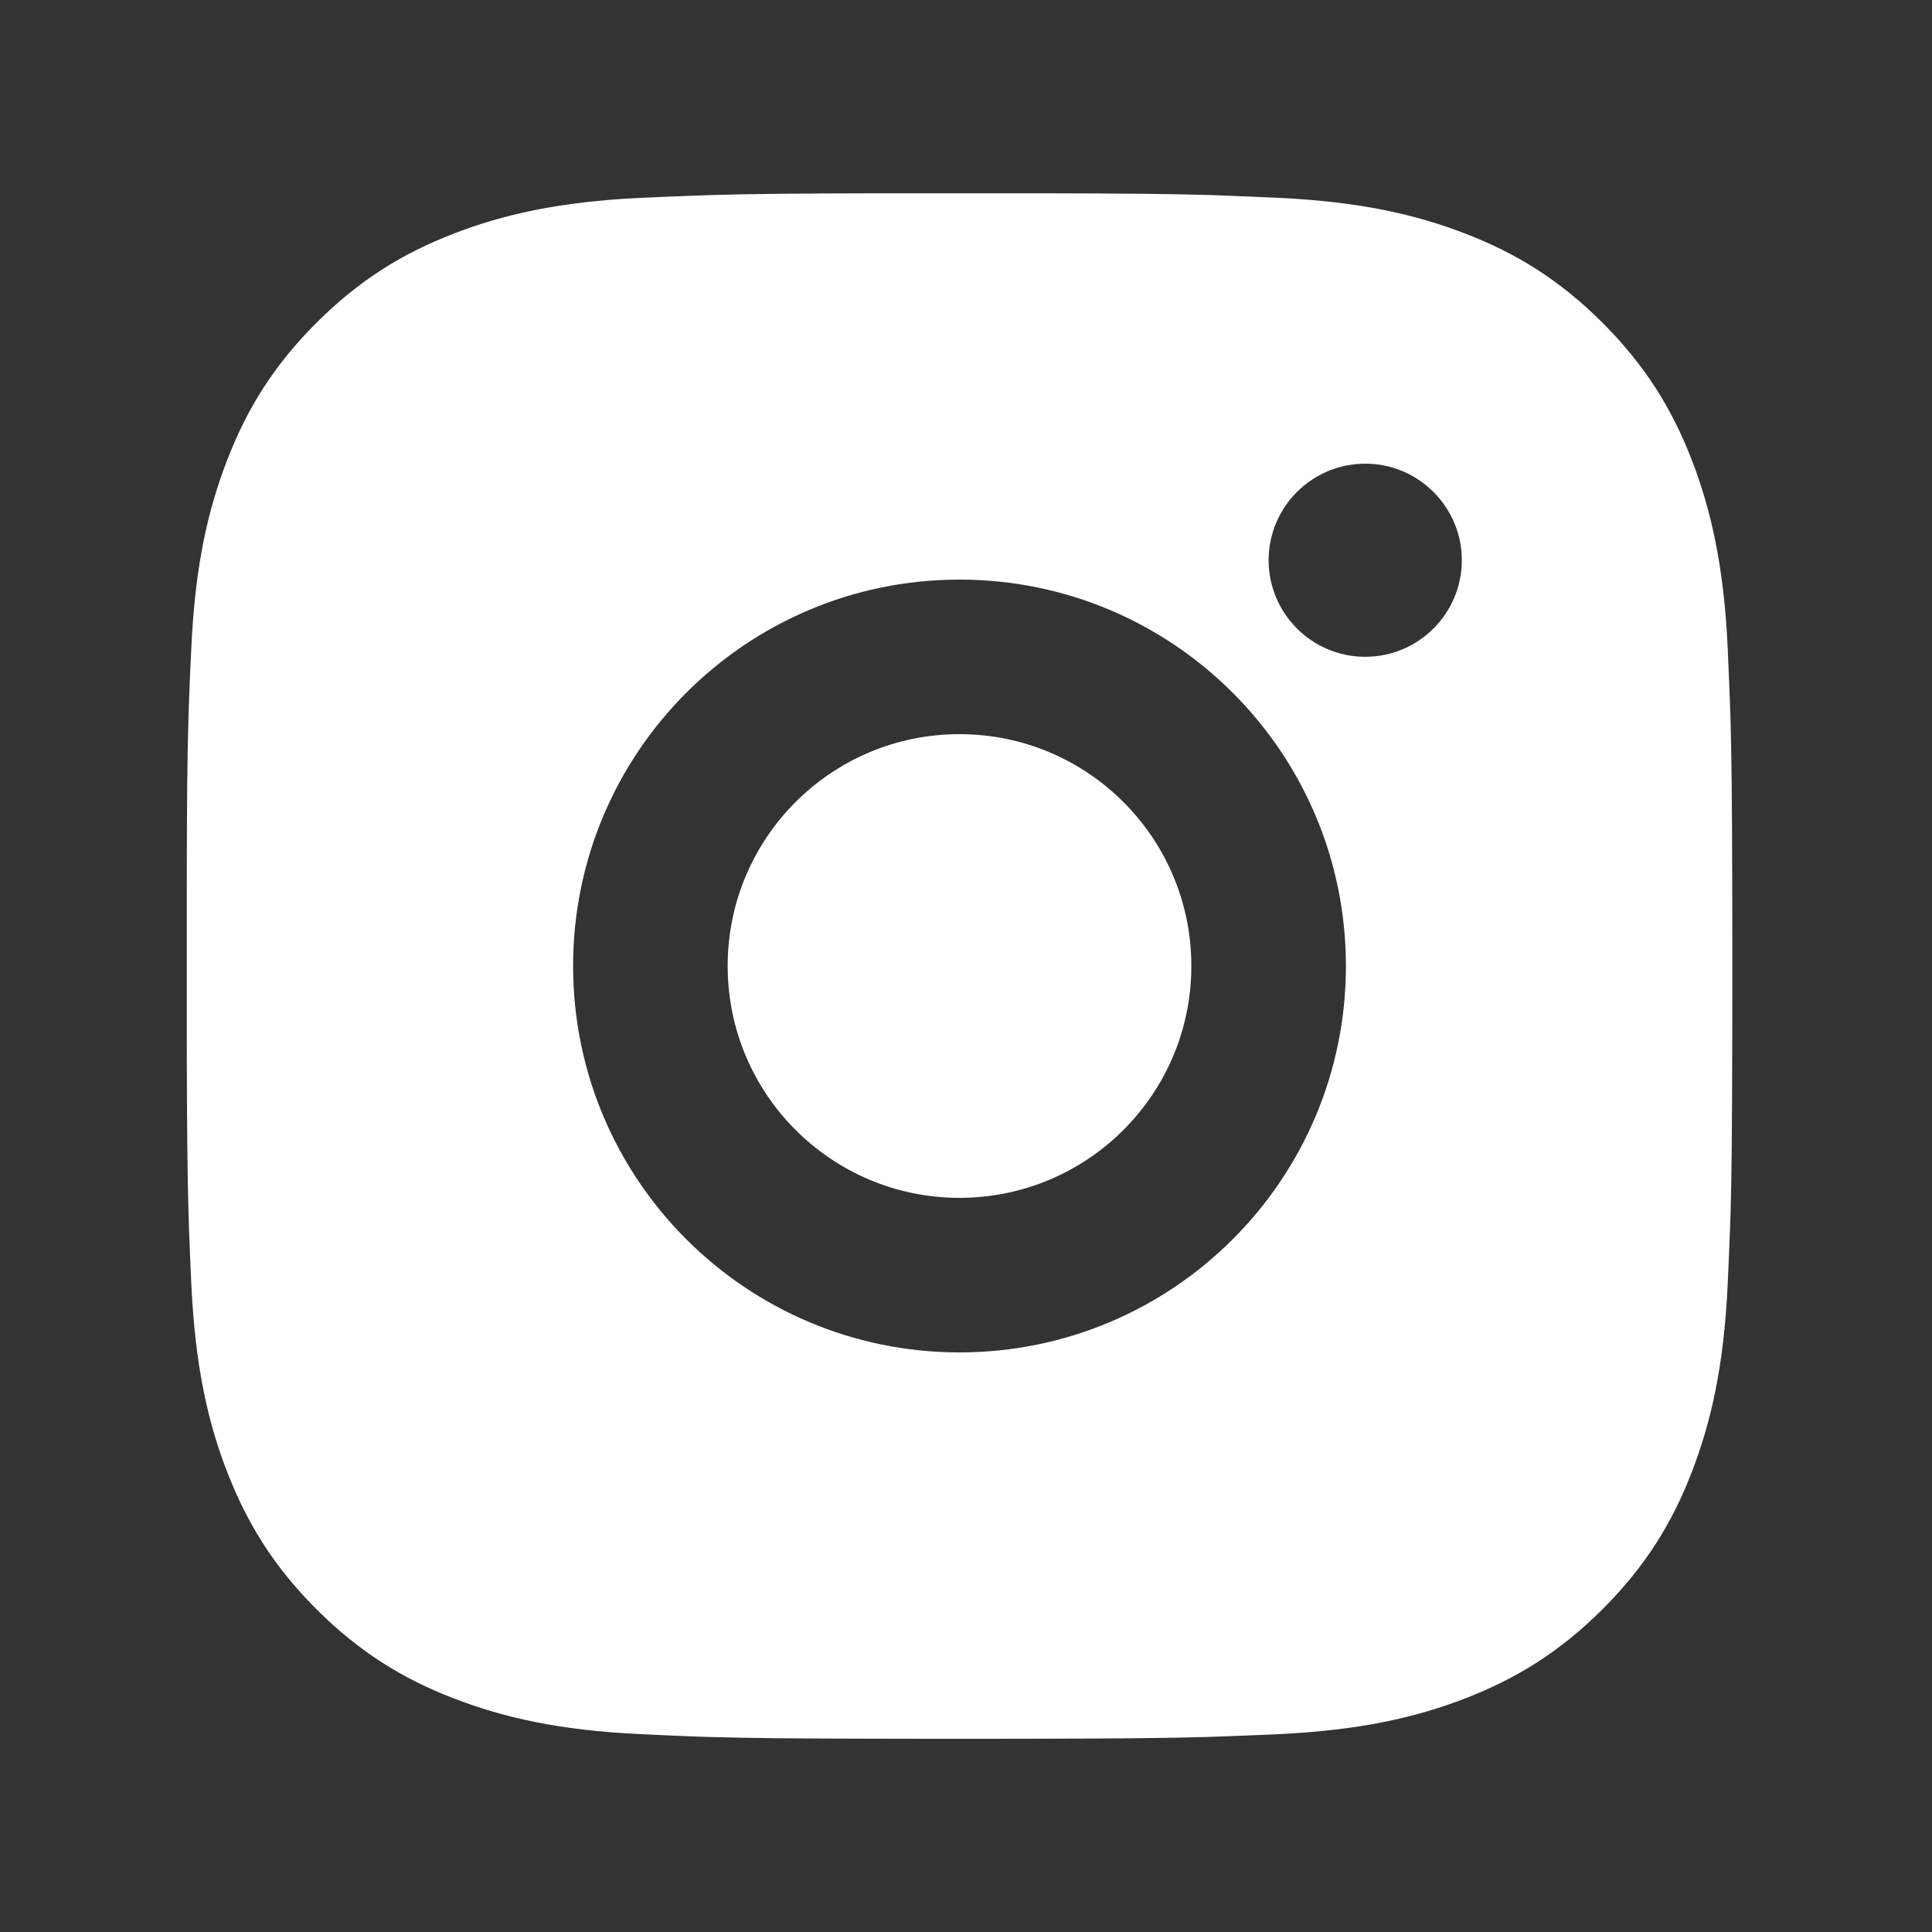 <svg width="25" height="25" viewBox="0 0 25 25" fill="none" xmlns="http://www.w3.org/2000/svg">
<rect x="0" y="0" width="25" height="25" fill="#333333" stroke="none"/>
<path d="M13.444 2.501C14.569 2.503 15.139 2.509 15.632 2.523L15.826 2.53C16.05 2.538 16.272 2.548 16.538 2.56C17.602 2.609 18.328 2.778 18.966 3.025C19.625 3.279 20.182 3.623 20.738 4.178C21.293 4.734 21.636 5.293 21.891 5.95C22.137 6.587 22.306 7.313 22.356 8.378C22.368 8.644 22.377 8.865 22.385 9.09L22.392 9.284C22.406 9.776 22.413 10.347 22.415 11.472L22.416 12.218C22.416 12.309 22.416 12.403 22.416 12.5L22.416 12.782L22.415 13.528C22.413 14.653 22.407 15.224 22.393 15.716L22.386 15.91C22.378 16.135 22.368 16.356 22.356 16.622C22.307 17.687 22.137 18.413 21.891 19.05C21.637 19.709 21.293 20.266 20.738 20.822C20.182 21.377 19.622 21.72 18.966 21.975C18.328 22.222 17.602 22.39 16.538 22.44C16.272 22.452 16.05 22.462 15.826 22.469L15.632 22.476C15.139 22.49 14.569 22.497 13.444 22.499L12.698 22.5C12.607 22.5 12.513 22.5 12.416 22.5H12.134L11.388 22.499C10.263 22.497 9.692 22.491 9.2 22.477L9.006 22.471C8.781 22.462 8.56 22.453 8.293 22.44C7.229 22.391 6.504 22.222 5.866 21.975C5.208 21.721 4.65 21.377 4.094 20.822C3.538 20.266 3.196 19.707 2.941 19.05C2.693 18.413 2.526 17.687 2.476 16.622C2.464 16.356 2.454 16.135 2.446 15.91L2.44 15.716C2.426 15.224 2.419 14.653 2.417 13.528L2.417 11.472C2.418 10.347 2.424 9.776 2.439 9.284L2.445 9.09C2.453 8.865 2.463 8.644 2.476 8.378C2.525 7.313 2.693 6.588 2.941 5.95C3.195 5.292 3.538 4.734 4.094 4.178C4.65 3.623 5.208 3.28 5.866 3.025C6.503 2.778 7.228 2.61 8.293 2.56C8.56 2.548 8.781 2.538 9.006 2.531L9.2 2.524C9.692 2.51 10.263 2.503 11.388 2.501L13.444 2.501ZM12.416 7.5C9.653 7.5 7.416 9.74 7.416 12.5C7.416 15.263 9.655 17.5 12.416 17.5C15.179 17.5 17.416 15.261 17.416 12.5C17.416 9.737 15.176 7.5 12.416 7.5ZM12.416 9.5C14.073 9.5 15.416 10.843 15.416 12.5C15.416 14.157 14.073 15.5 12.416 15.5C10.759 15.5 9.416 14.157 9.416 12.5C9.416 10.843 10.758 9.5 12.416 9.5ZM17.666 6C16.977 6 16.416 6.56 16.416 7.249C16.416 7.938 16.976 8.499 17.666 8.499C18.355 8.499 18.916 7.939 18.916 7.249C18.916 6.56 18.354 5.999 17.666 6Z" fill="white"/>
</svg>
